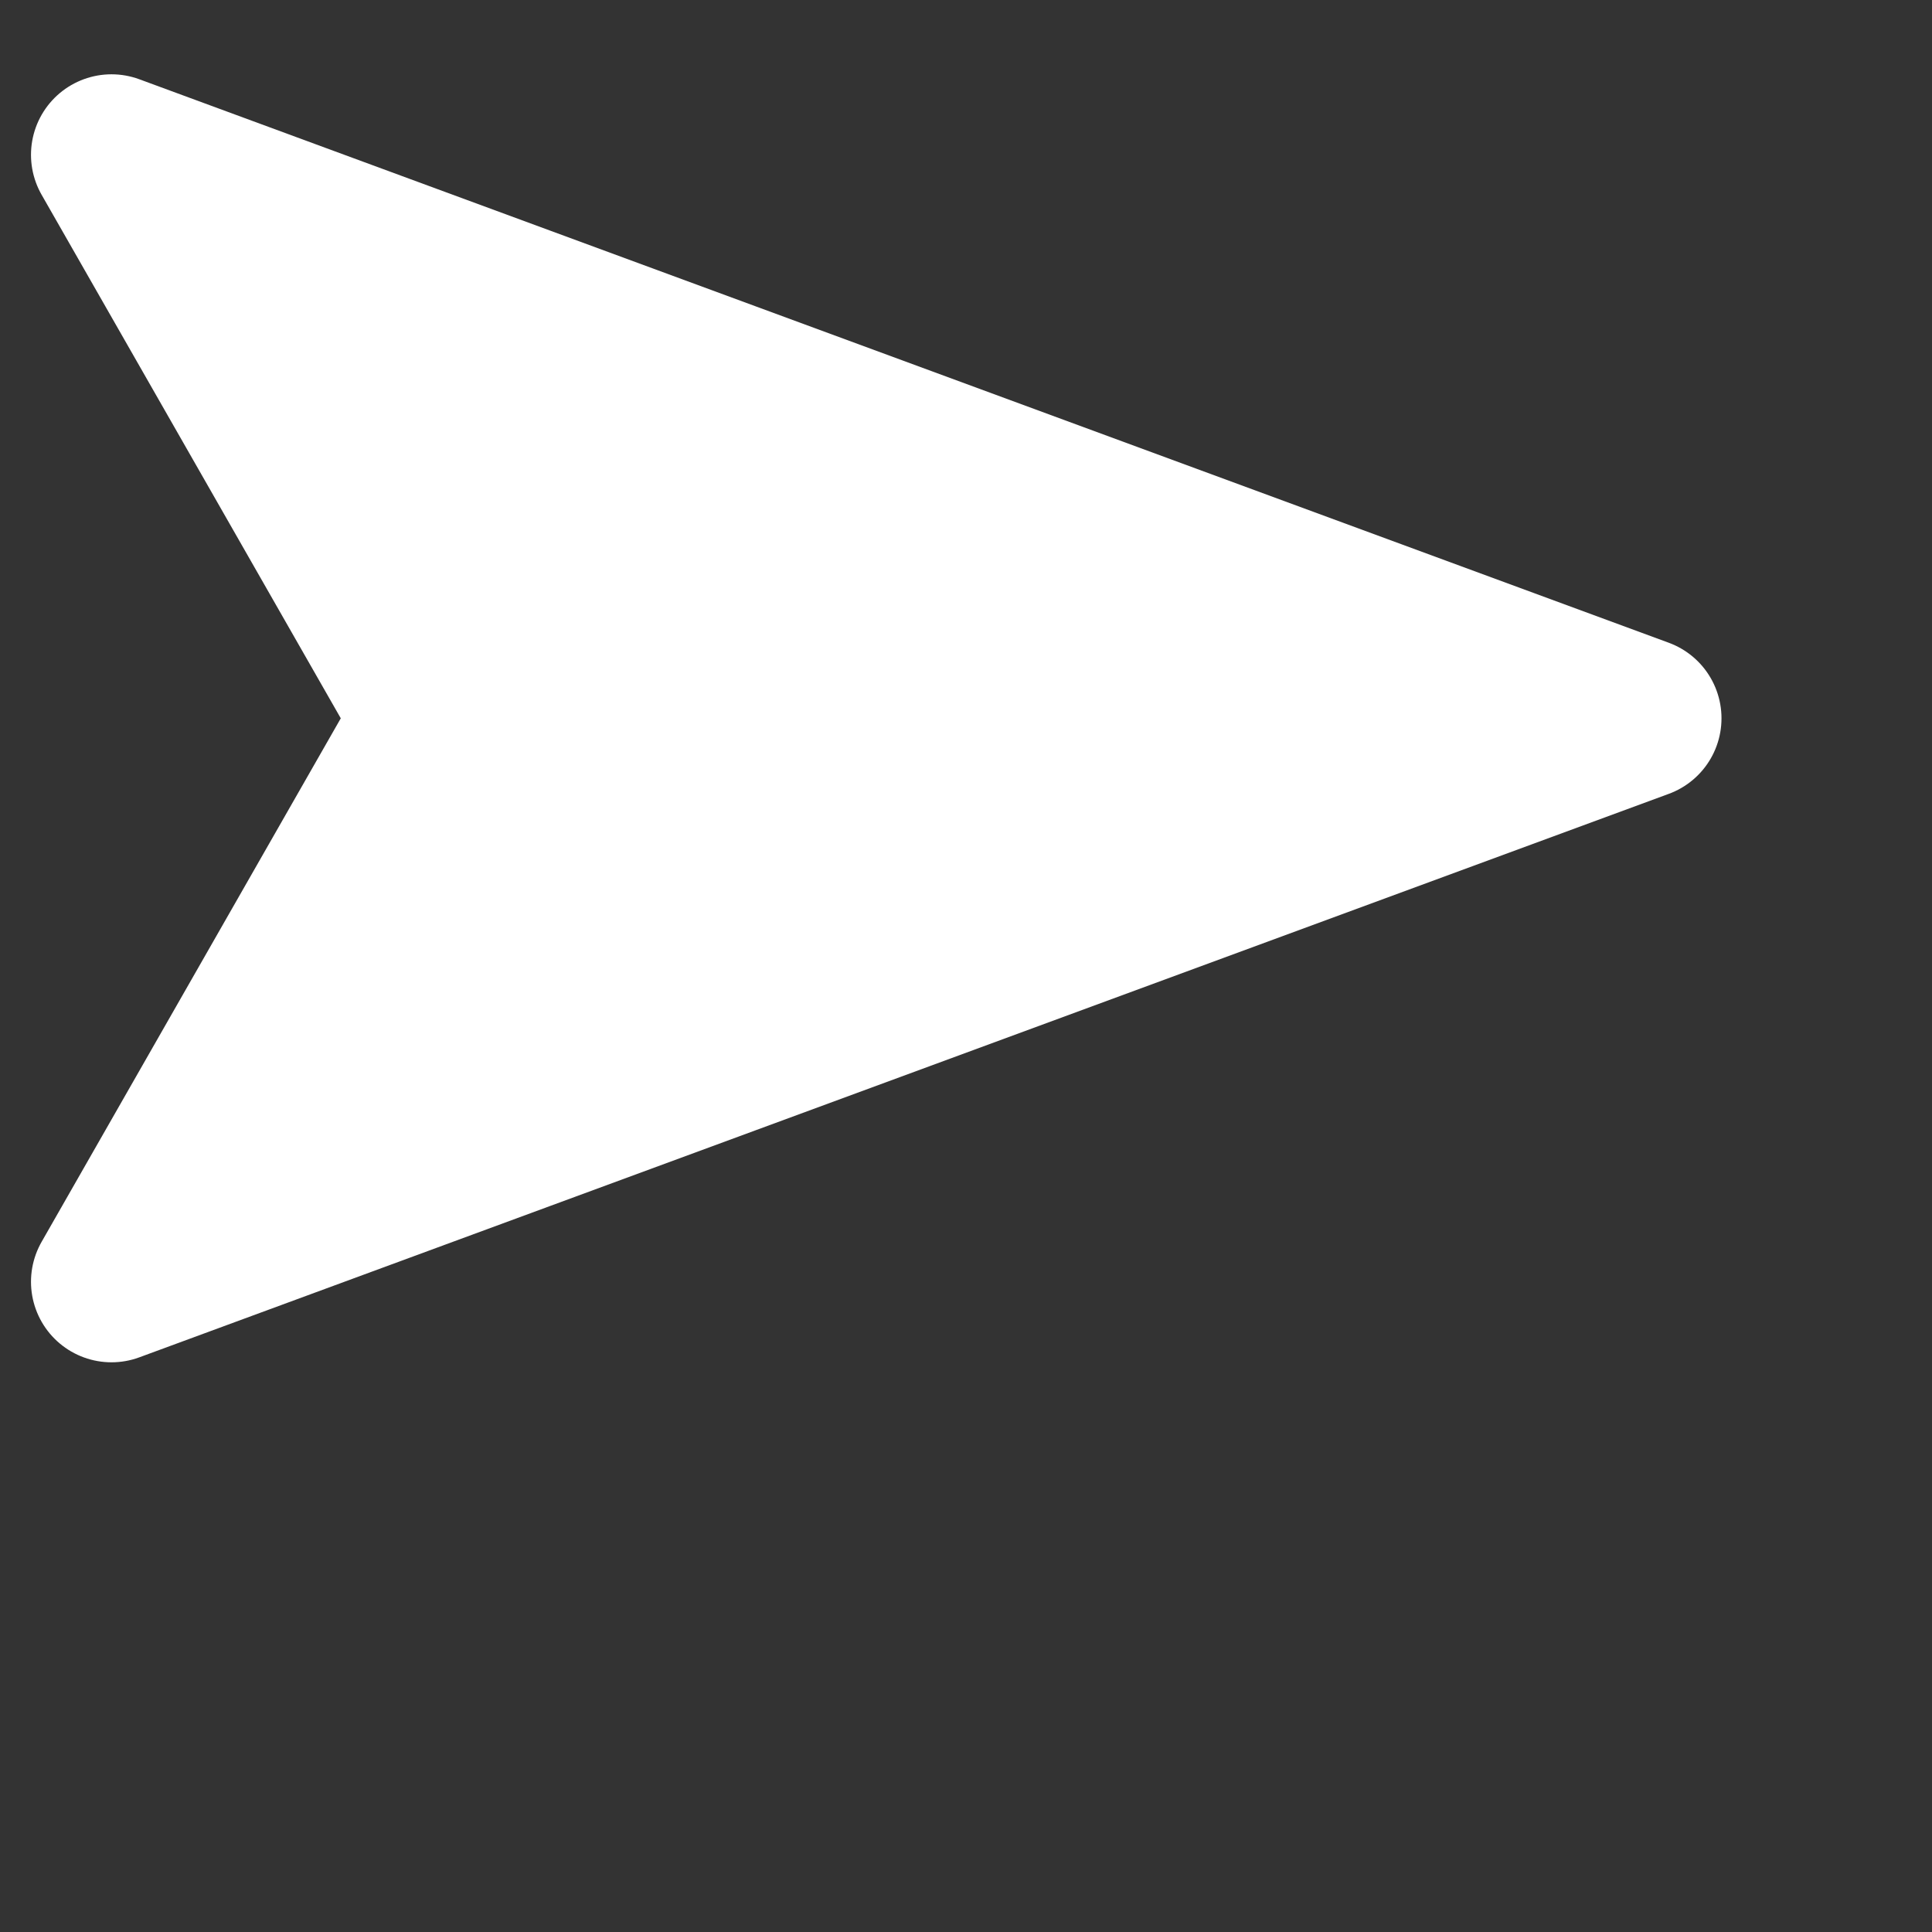 <svg
    xmlns="http://www.w3.org/2000/svg"
    width="24"
    height="24"
    viewBox="0 0 24 24"
    fill="#ffffff"
    stroke="#ffffff"
    stroke-width="2"
    stroke-linecap="round"
    stroke-linejoin="round"
    class="feather feather-navigation-2"
>
    <rect x="0" y="0" width="24" height="24" fill="#333333" stroke="none"/>
    <polygon points="7 0 14 19 7 15 0 19" transform="rotate(90 9.231 11.154)"></polygon>
</svg>
